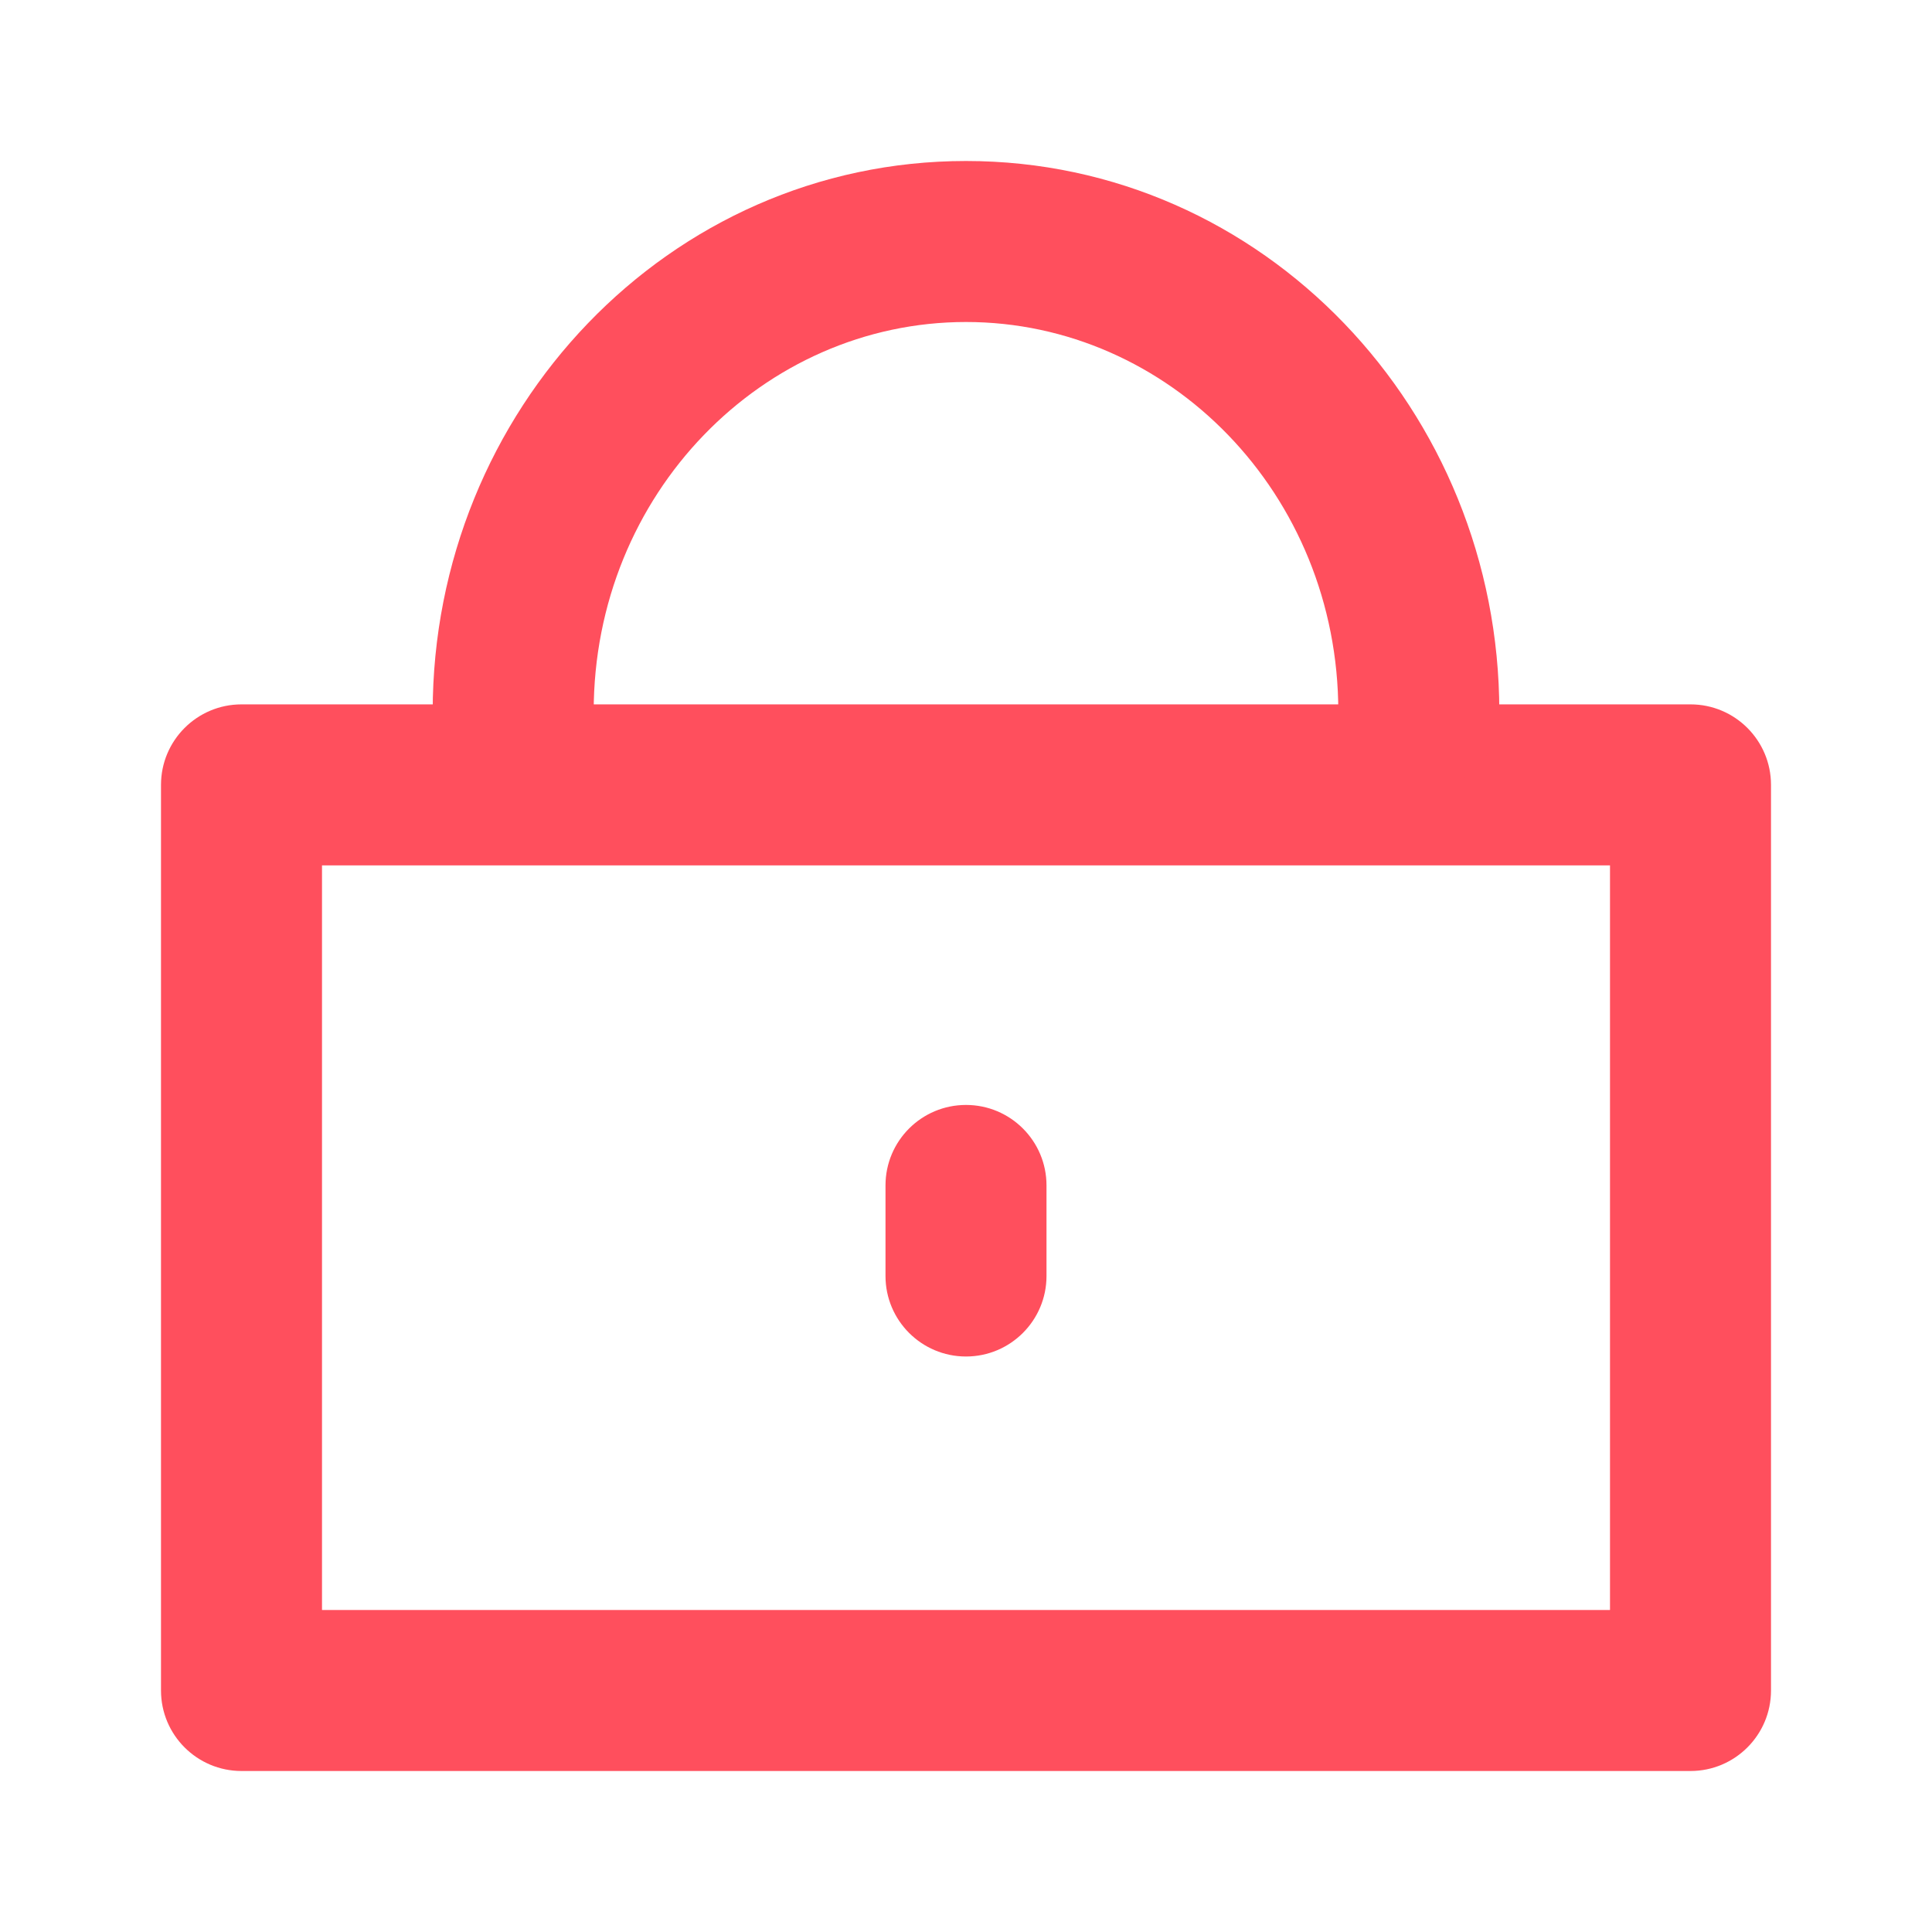 <svg width="24" height="24" viewBox="0 0 24 24" fill="none" xmlns="http://www.w3.org/2000/svg">
<path fill-rule="evenodd" clip-rule="evenodd" d="M2 9.75C2 9.198 2.448 8.75 3 8.75H21C21.552 8.75 22 9.198 22 9.75V21C22 21.552 21.552 22 21 22H3C2.448 22 2 21.552 2 21V9.75ZM4 10.75V20H20V10.75H4Z" fill="#FF4F5D"/>
<path fill-rule="evenodd" clip-rule="evenodd" d="M12 4C9.481 4 7.375 6.132 7.375 8.841C7.375 9.393 6.927 9.841 6.375 9.841C5.823 9.841 5.375 9.393 5.375 8.841C5.375 5.099 8.306 2 12 2C15.694 2 18.625 5.099 18.625 8.841C18.625 9.393 18.177 9.841 17.625 9.841C17.073 9.841 16.625 9.393 16.625 8.841C16.625 6.132 14.519 4 12 4Z" fill="#FF4F5D"/>
<path fill-rule="evenodd" clip-rule="evenodd" d="M12 13.726C12.552 13.726 13 14.173 13 14.726V15.851C13 16.403 12.552 16.851 12 16.851C11.448 16.851 11 16.403 11 15.851V14.726C11 14.173 11.448 13.726 12 13.726Z" fill="#FF4F5D"/>
</svg>
